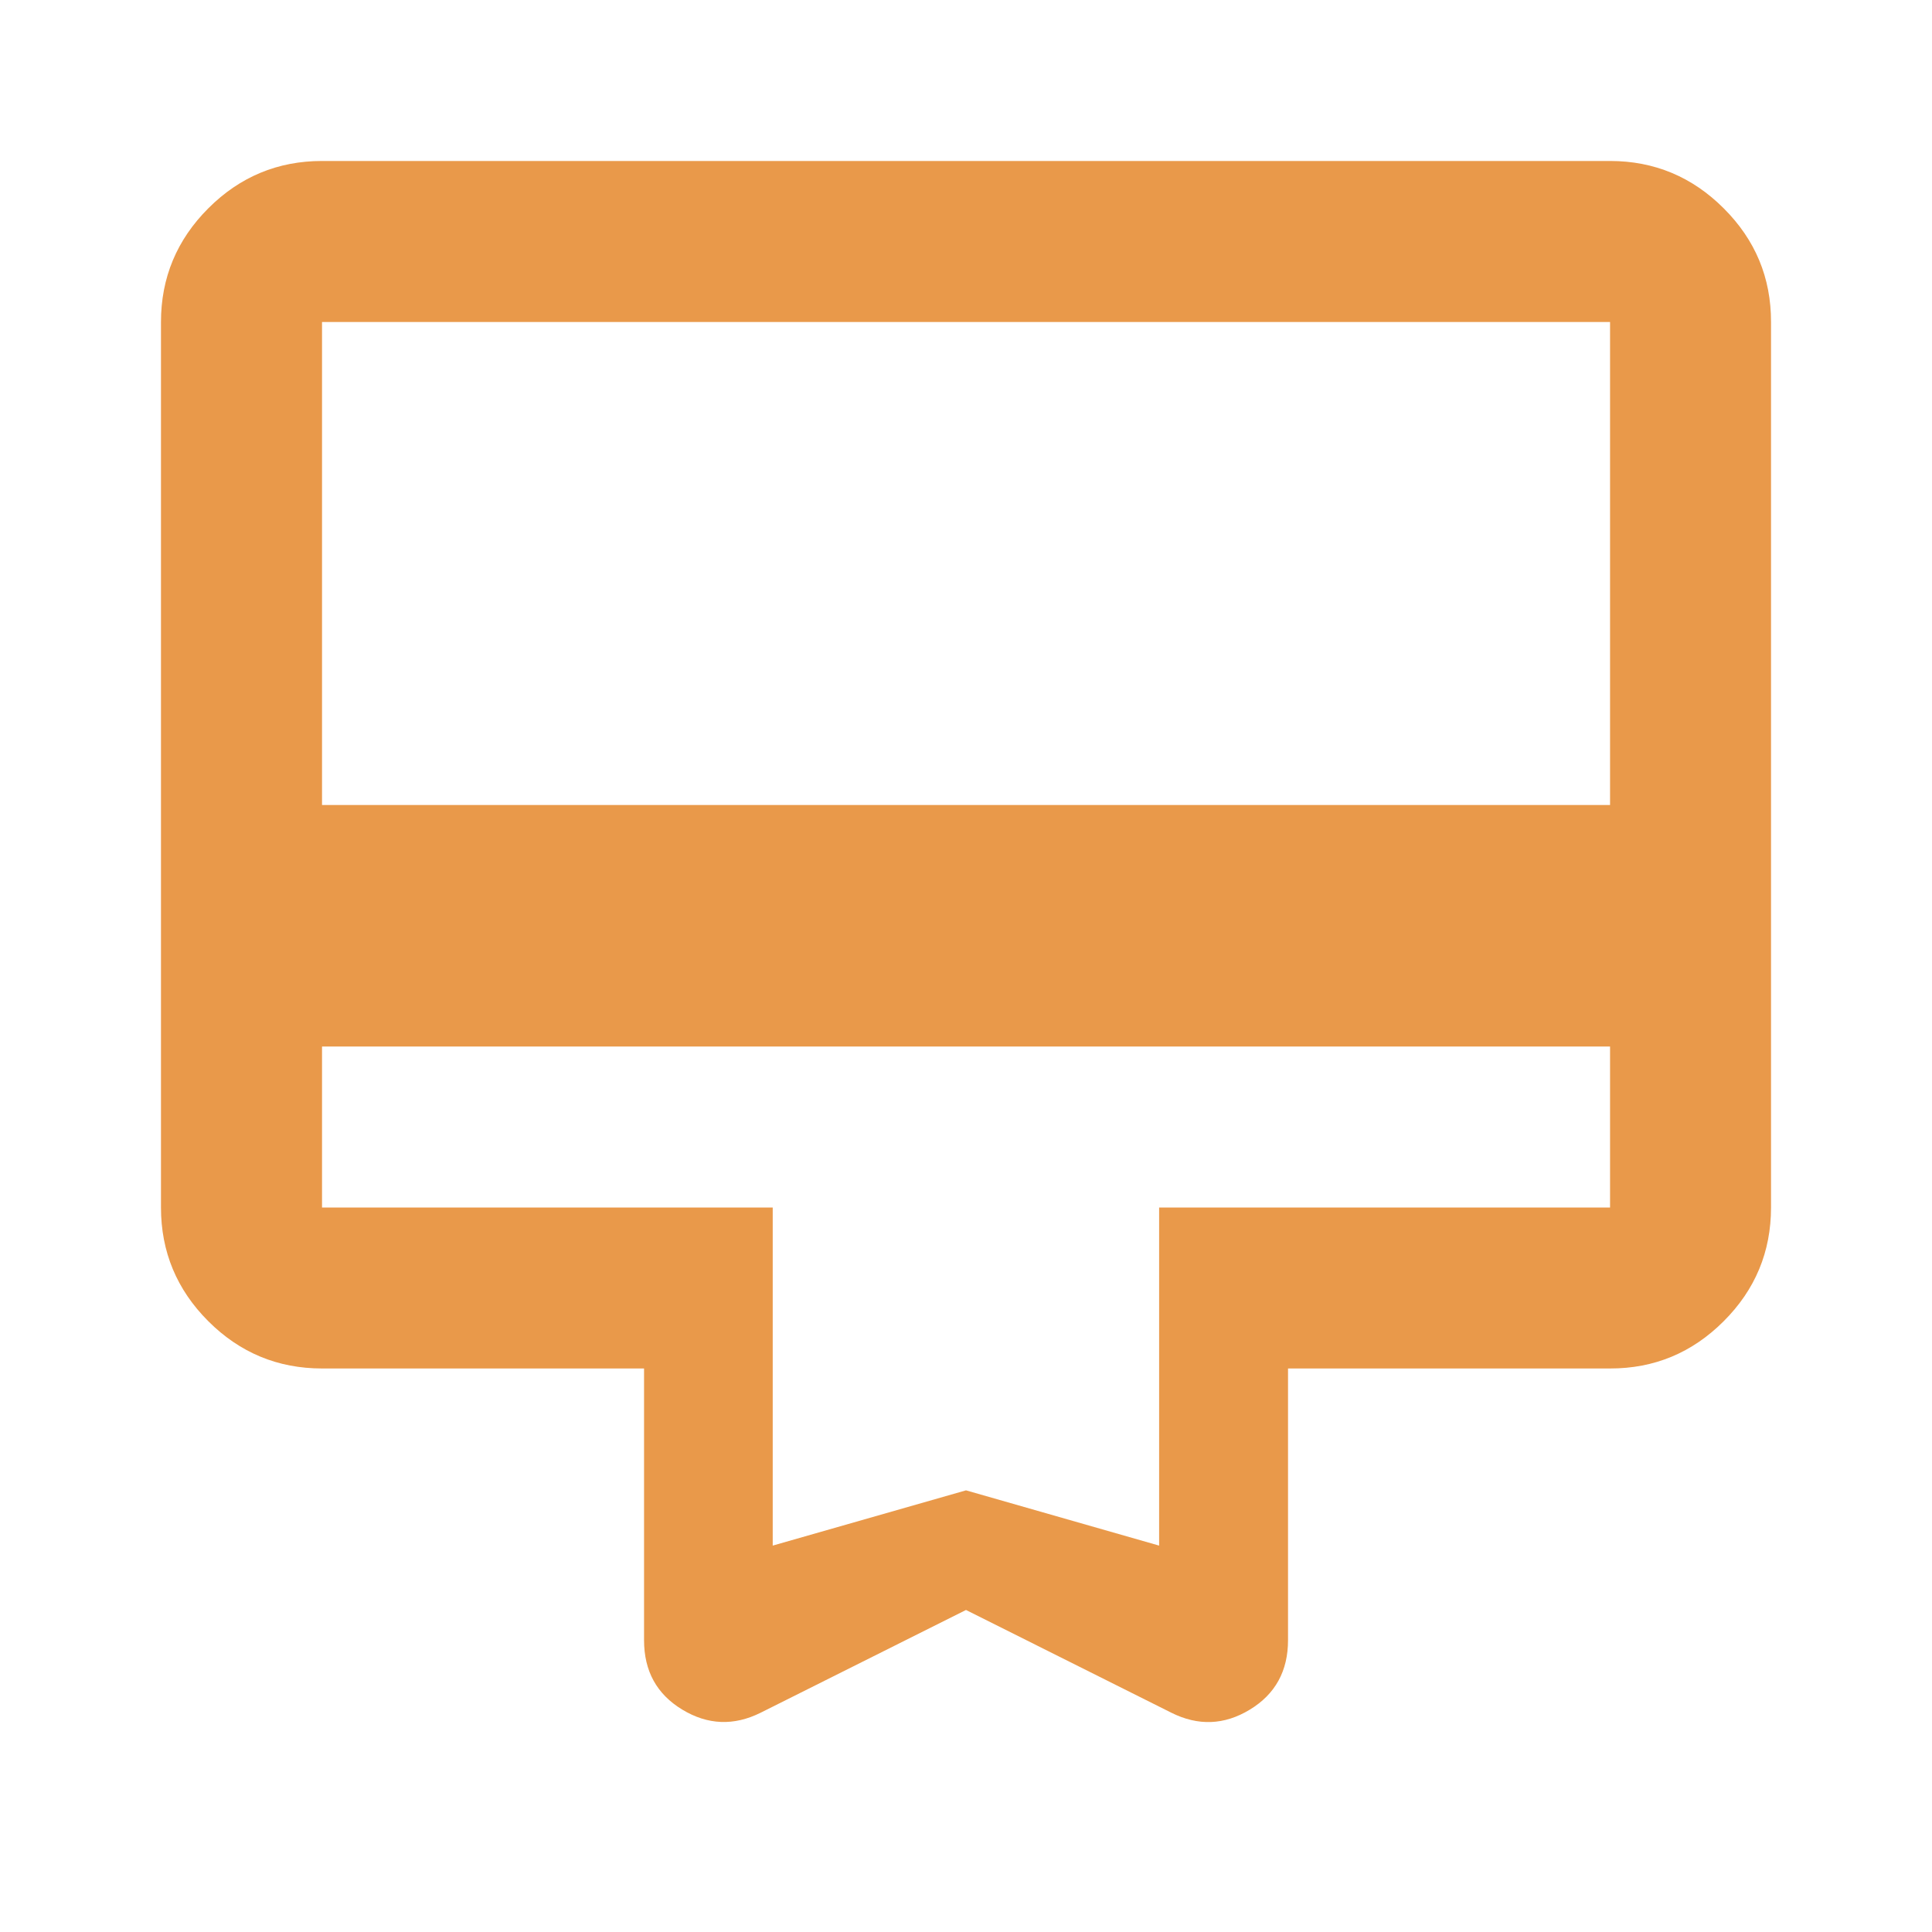 <svg width="25" height="25" viewBox="0 0 25 25" fill="none" xmlns="http://www.w3.org/2000/svg">
<path fill-rule="evenodd" clip-rule="evenodd" d="M8.828 22.122C9.158 22.322 9.497 22.335 9.844 22.162L12.5 20.833L15.156 22.162C15.504 22.336 15.842 22.323 16.172 22.123C16.502 21.923 16.667 21.623 16.667 21.224V17.708H20.834C21.406 17.709 21.896 17.505 22.304 17.097C22.713 16.689 22.917 16.198 22.917 15.625V4.167C22.918 3.594 22.714 3.104 22.305 2.696C21.897 2.288 21.406 2.083 20.834 2.083H4.167C3.595 2.083 3.104 2.287 2.696 2.695C2.288 3.103 2.083 3.594 2.083 4.167V15.625C2.083 16.197 2.287 16.688 2.695 17.096C3.103 17.504 3.594 17.708 4.167 17.708H8.334V21.224C8.334 21.623 8.498 21.922 8.828 22.122ZM20.834 10.417H4.167V4.167H20.834V10.417ZM4.167 15.625V13.542H20.834V15.625H14.999V20L12.5 19.285L9.999 20V15.625H4.167Z" fill="#E9994A"/>
</svg>
